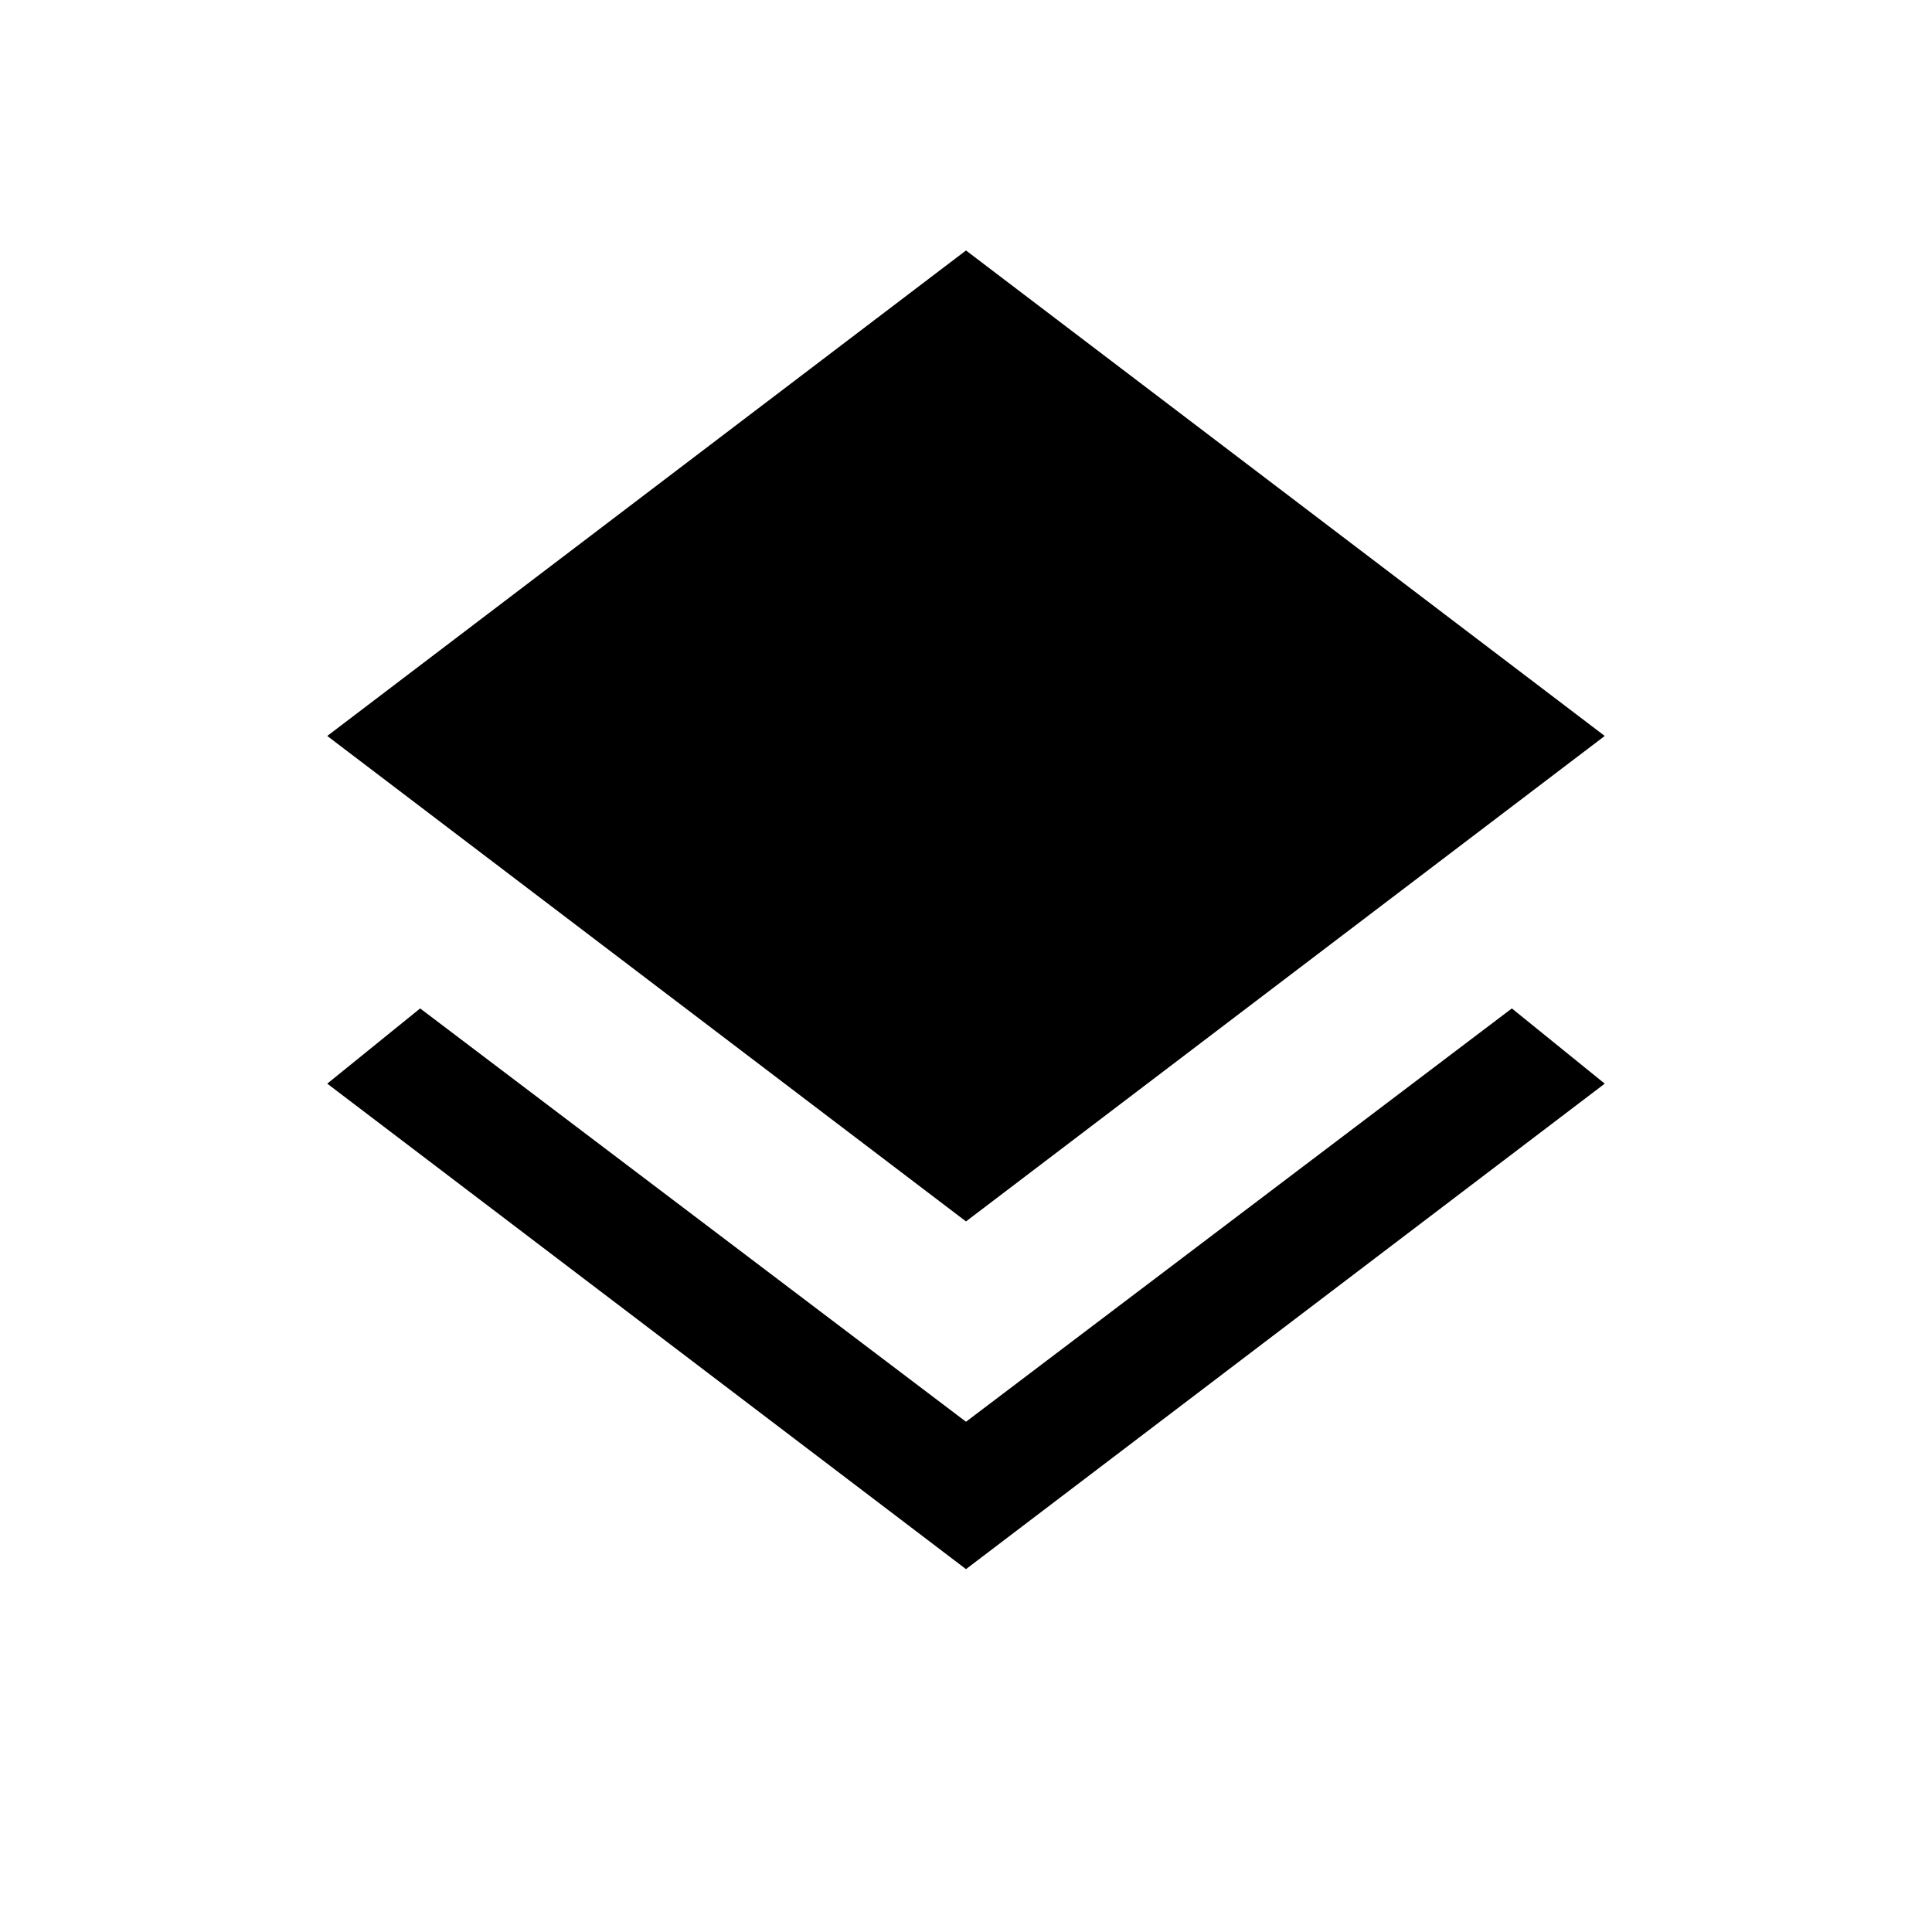 <svg xmlns="http://www.w3.org/2000/svg" height="20" viewBox="0 -960 960 960" width="20"><path d="M480-180.31 162.61-421.54l46.16-37.38L480-253.54l271.23-205.38 46.16 37.38L480-180.31Zm0-172.77L162.61-594.31 480-835.54l317.39 241.23L480-353.08Z"/></svg>